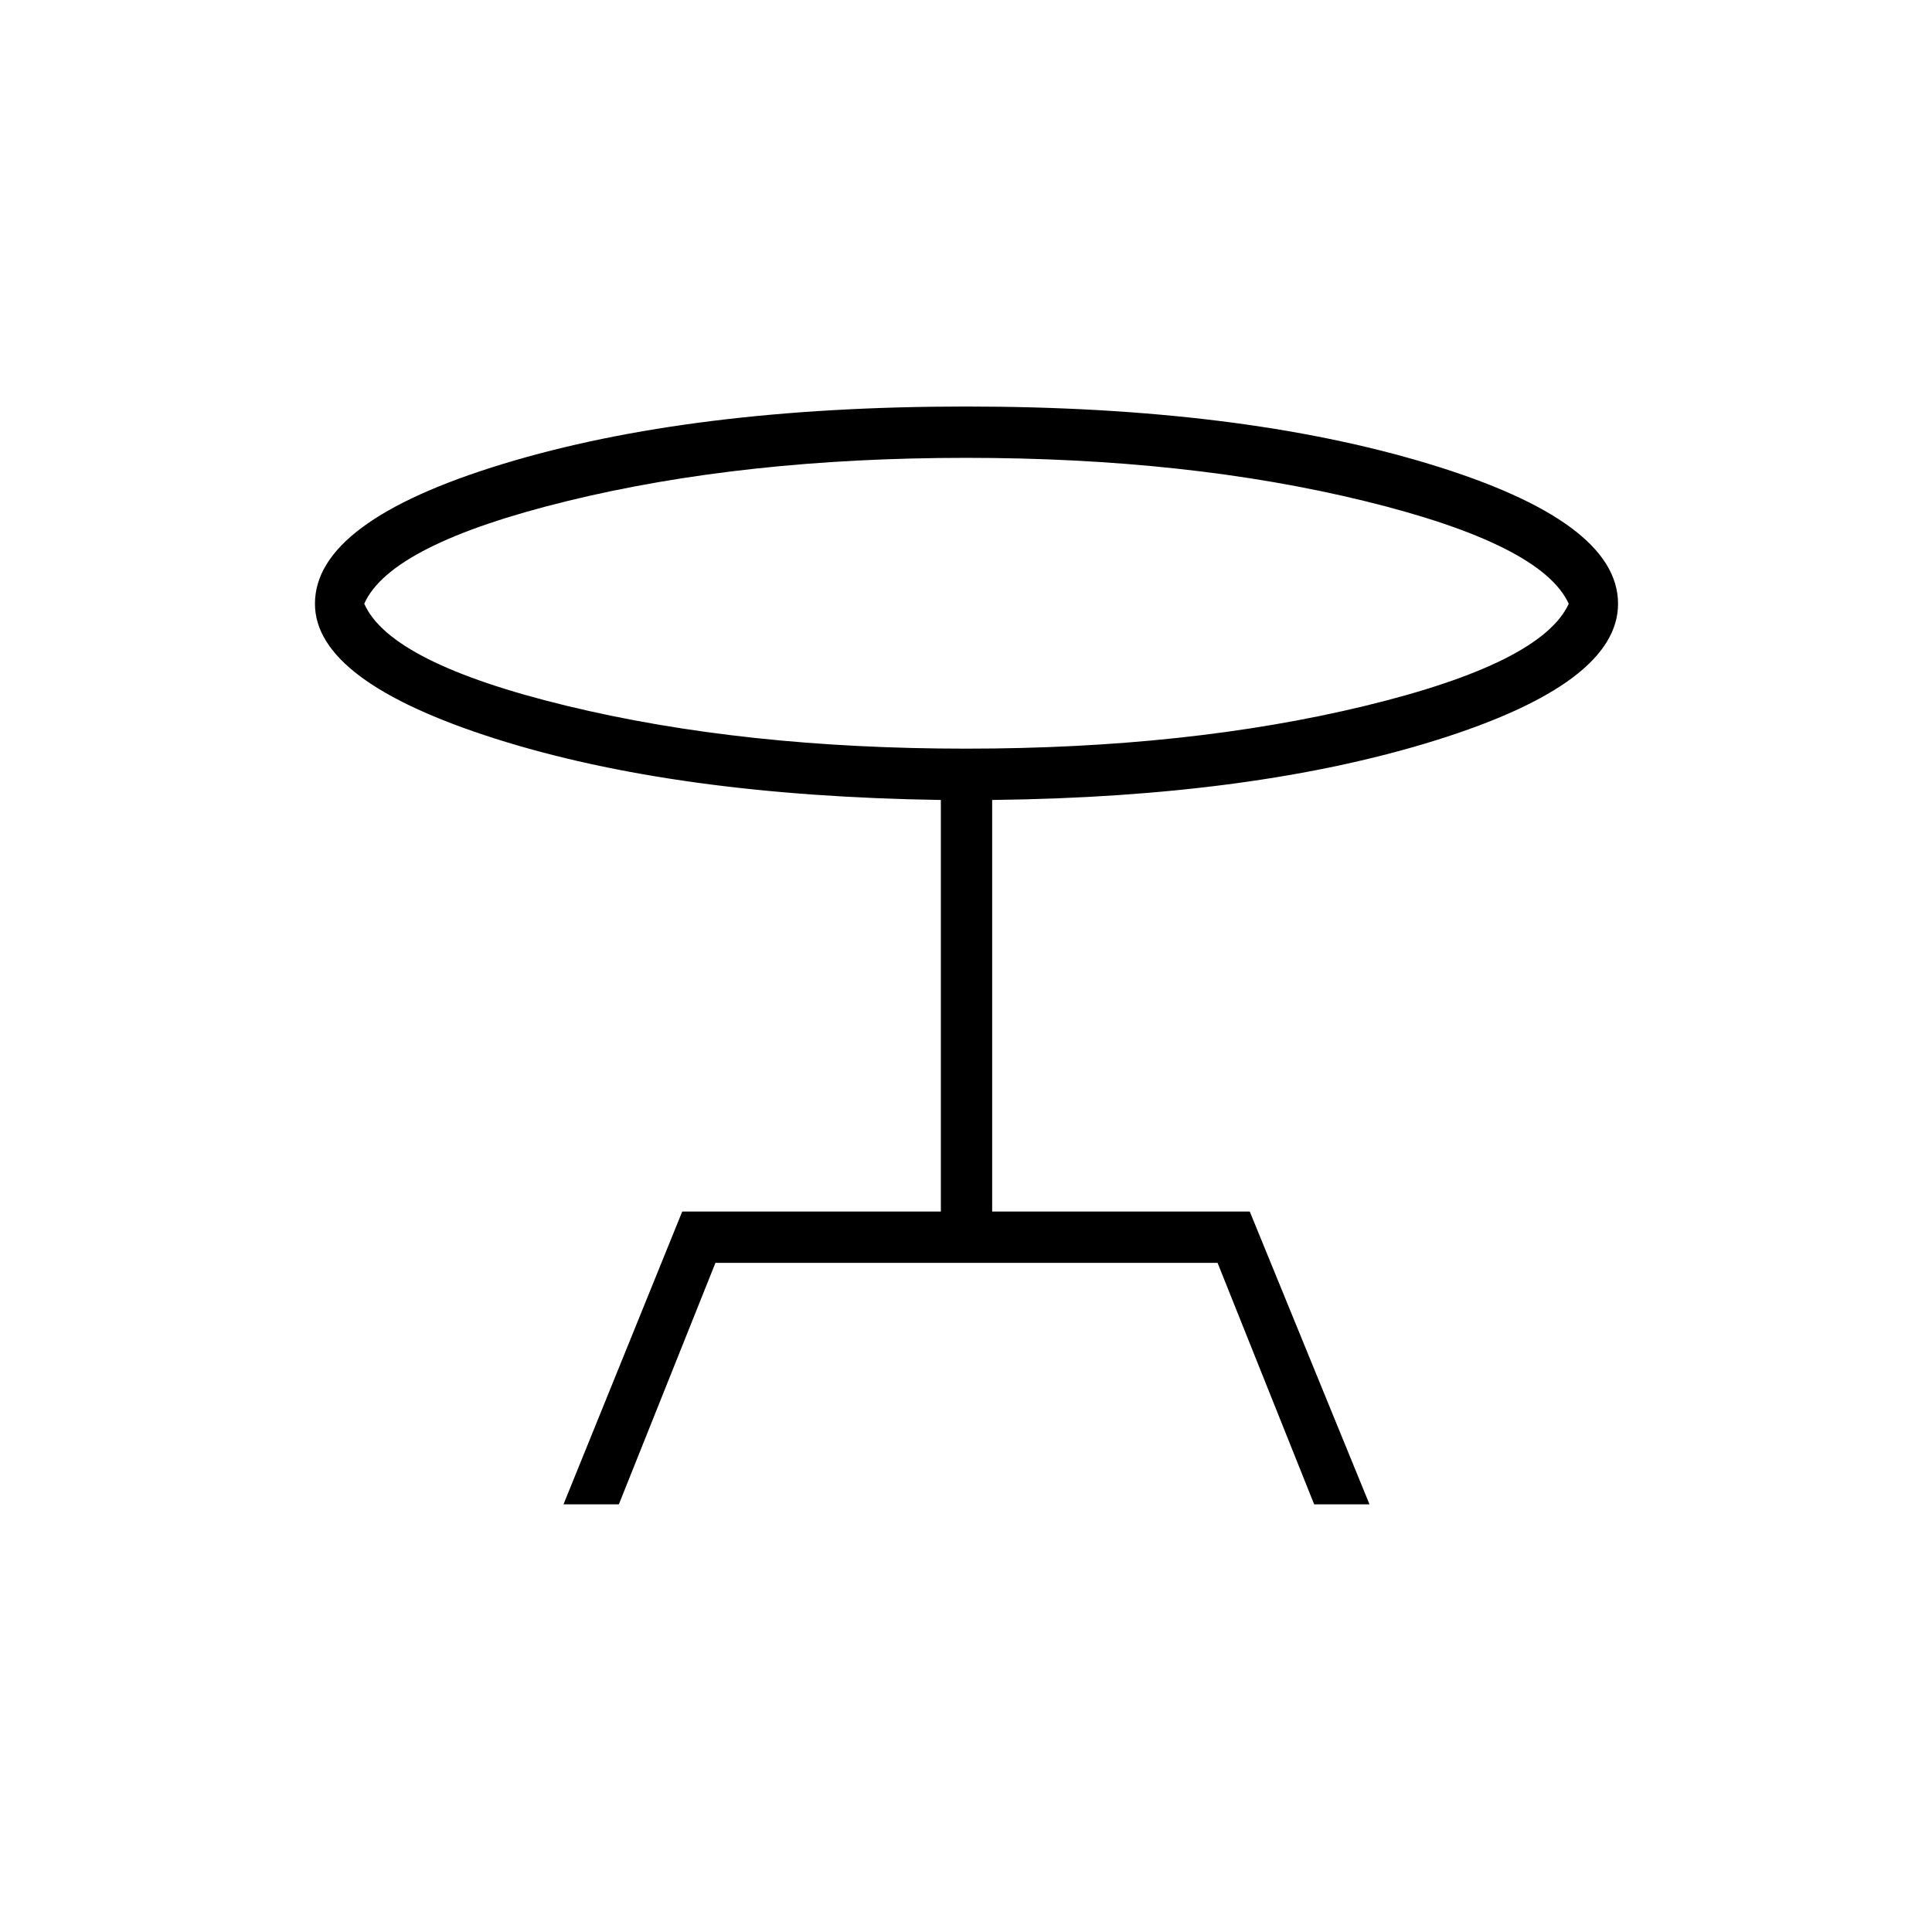 <svg xmlns="http://www.w3.org/2000/svg" height="24" viewBox="0 -960 960 960" width="24"><path d="M280-212.5 339-358h128.5v-204.5q-132-2-221.5-30.5t-89.5-67q0-41 93.5-69.5T480-758q136 0 230 28.5t94 69.5q0 39.5-90.25 67.75T493-562.5V-358h128l59.5 145.5H653l-48-120H355.5l-48 120H280ZM480-588q110.5 0 198.25-21.25T779.5-660q-13.5-29.5-101.25-51T480-732.5q-110.5 0-198.25 21.5T181-660q13 29.5 100.75 50.75T480-588Zm0-72Z"/></svg>
